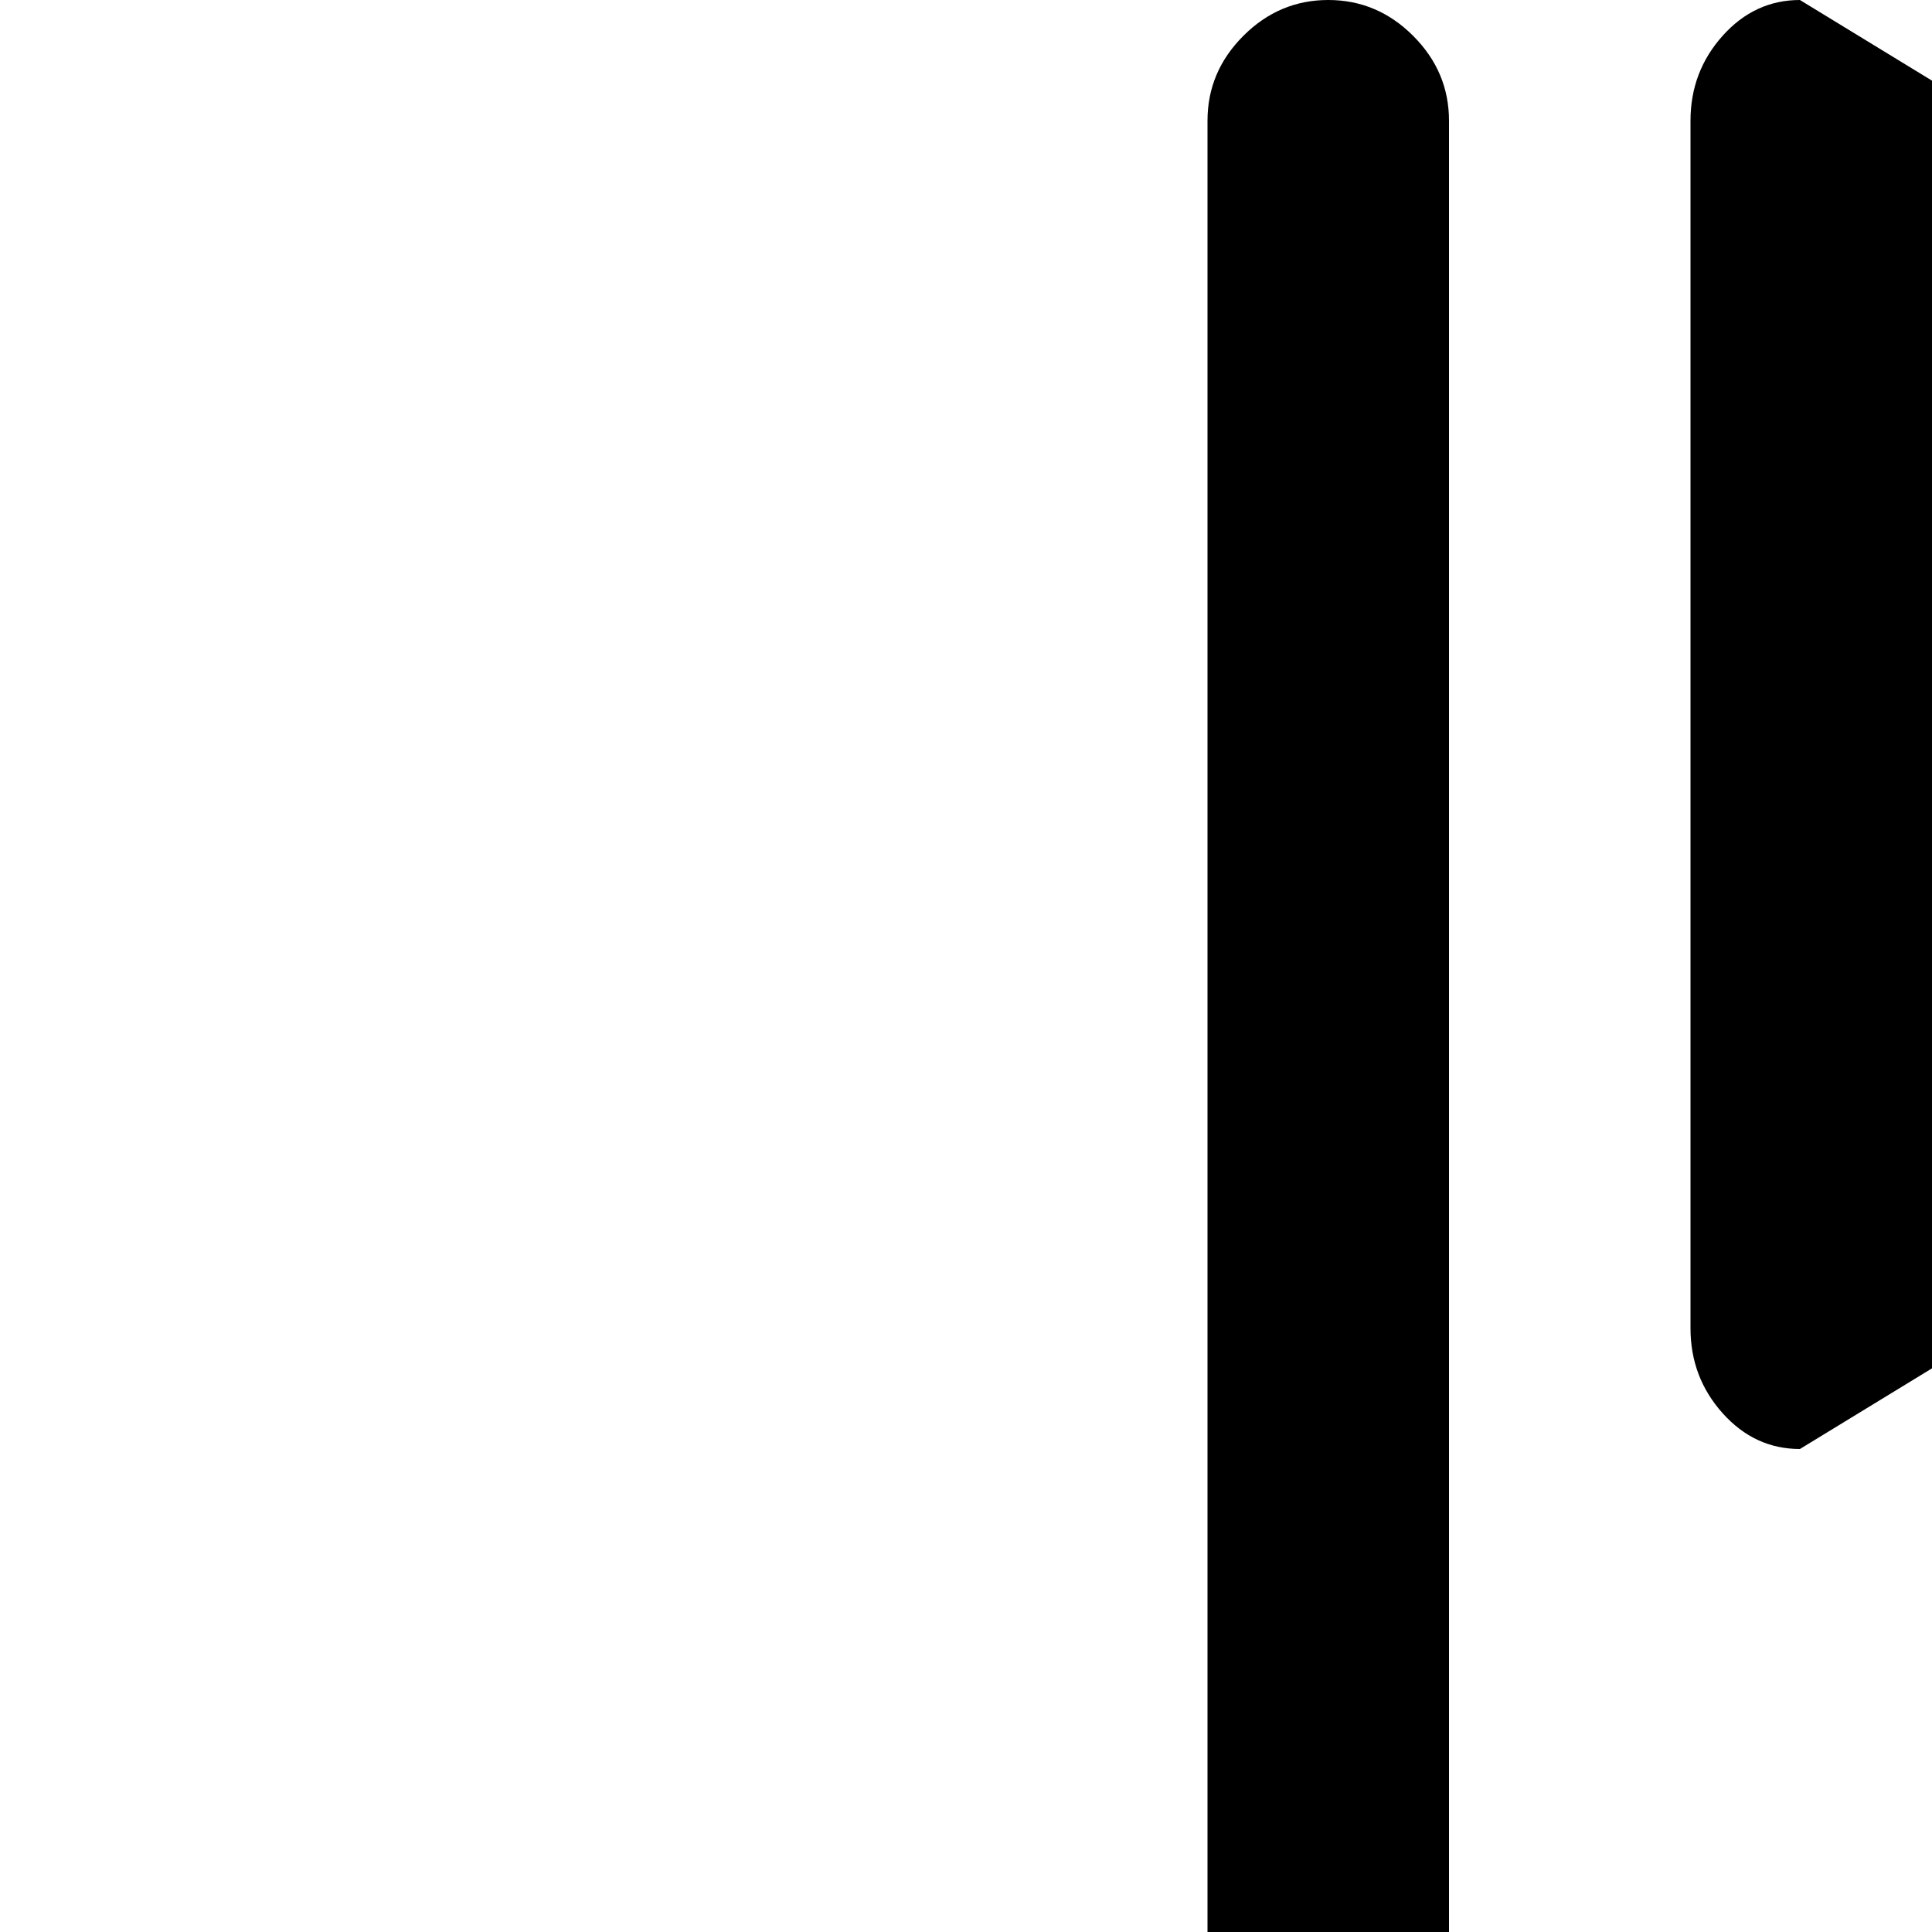 <svg xmlns="http://www.w3.org/2000/svg" version="1.1" viewBox="0 0 512 512" fill="currentColor"><path fill="currentColor" d="M512 1024q-139 0-257-30T68.5 912.5T0 800t69.5-112.5T256 606v194q0 40 28 68t68 28t68-28t28-68V578q37-2 64-2q139 0 257 30t186.5 81.5T1024 800t-68.5 112.5T769 994t-257 30m128-256q-27 0-45.5 19T576 832.5t18.5 45t45 18.5t45.5-18.5t19-45.5t-18.5-45.5T640 768m99-544L477 384q-12 0-20.5-9.5T448 352V32q0-13 8.5-22.5T477 0l262 160q1 1 5 3t5.5 3t5 3t4.5 3.5t3.5 4t3.5 4.5t1.5 5t.5 6q0 12-7 18t-22 14M352 832q-13 0-22.5-9.5T320 800V32q0-13 9.5-22.5T352 0t22.5 9.5T384 32v768q0 13-9.5 22.5T352 832"/></svg>